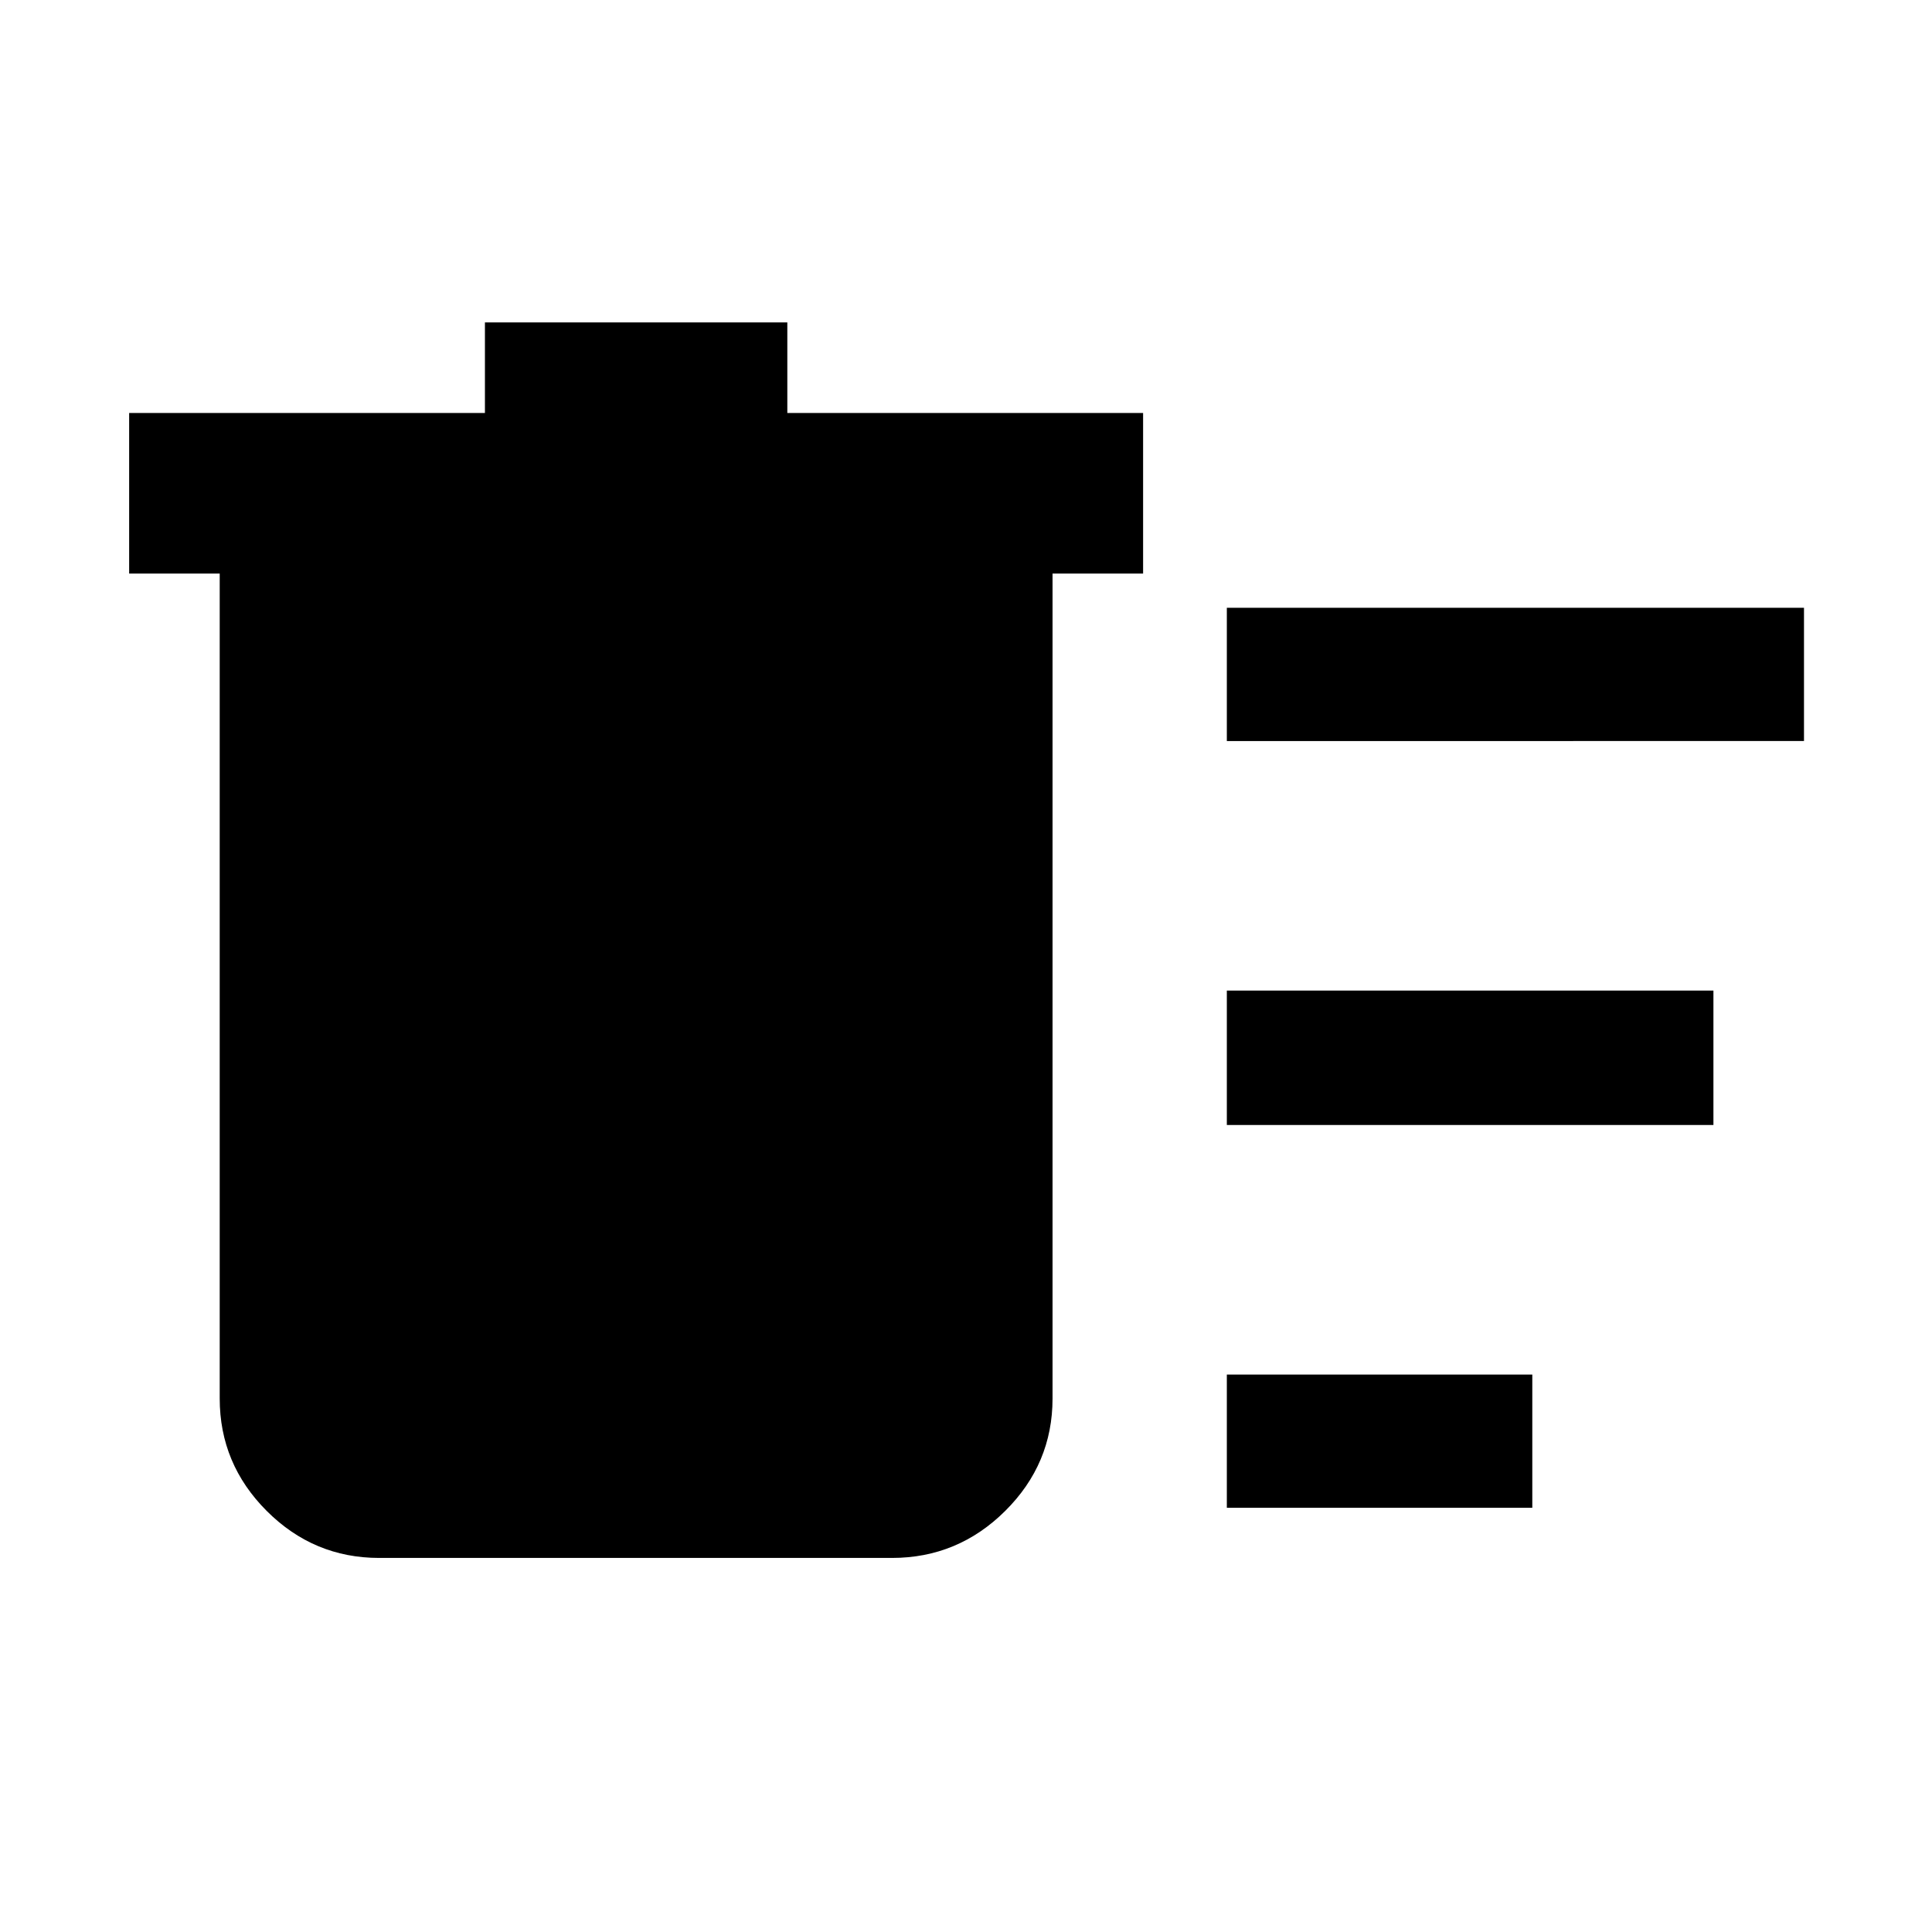 <svg xmlns="http://www.w3.org/2000/svg" width="48" height="48" viewBox="0 -960 960 960"><path d="M609.609-210.782v-66.217h151.783v66.217H609.609Zm0-381V-658h286.783v66.218H609.609Zm0 190.783v-66.783h241.783v66.783H609.609ZM109.173-675h-45v-79.784h176.783v-45h150.262v45h176.783V-675h-45v409.913q0 32.507-23.522 55.862-23.522 23.356-56.262 23.356H188.391q-32.506 0-55.862-23.356-23.356-23.355-23.356-55.862V-675Z"/></svg>
